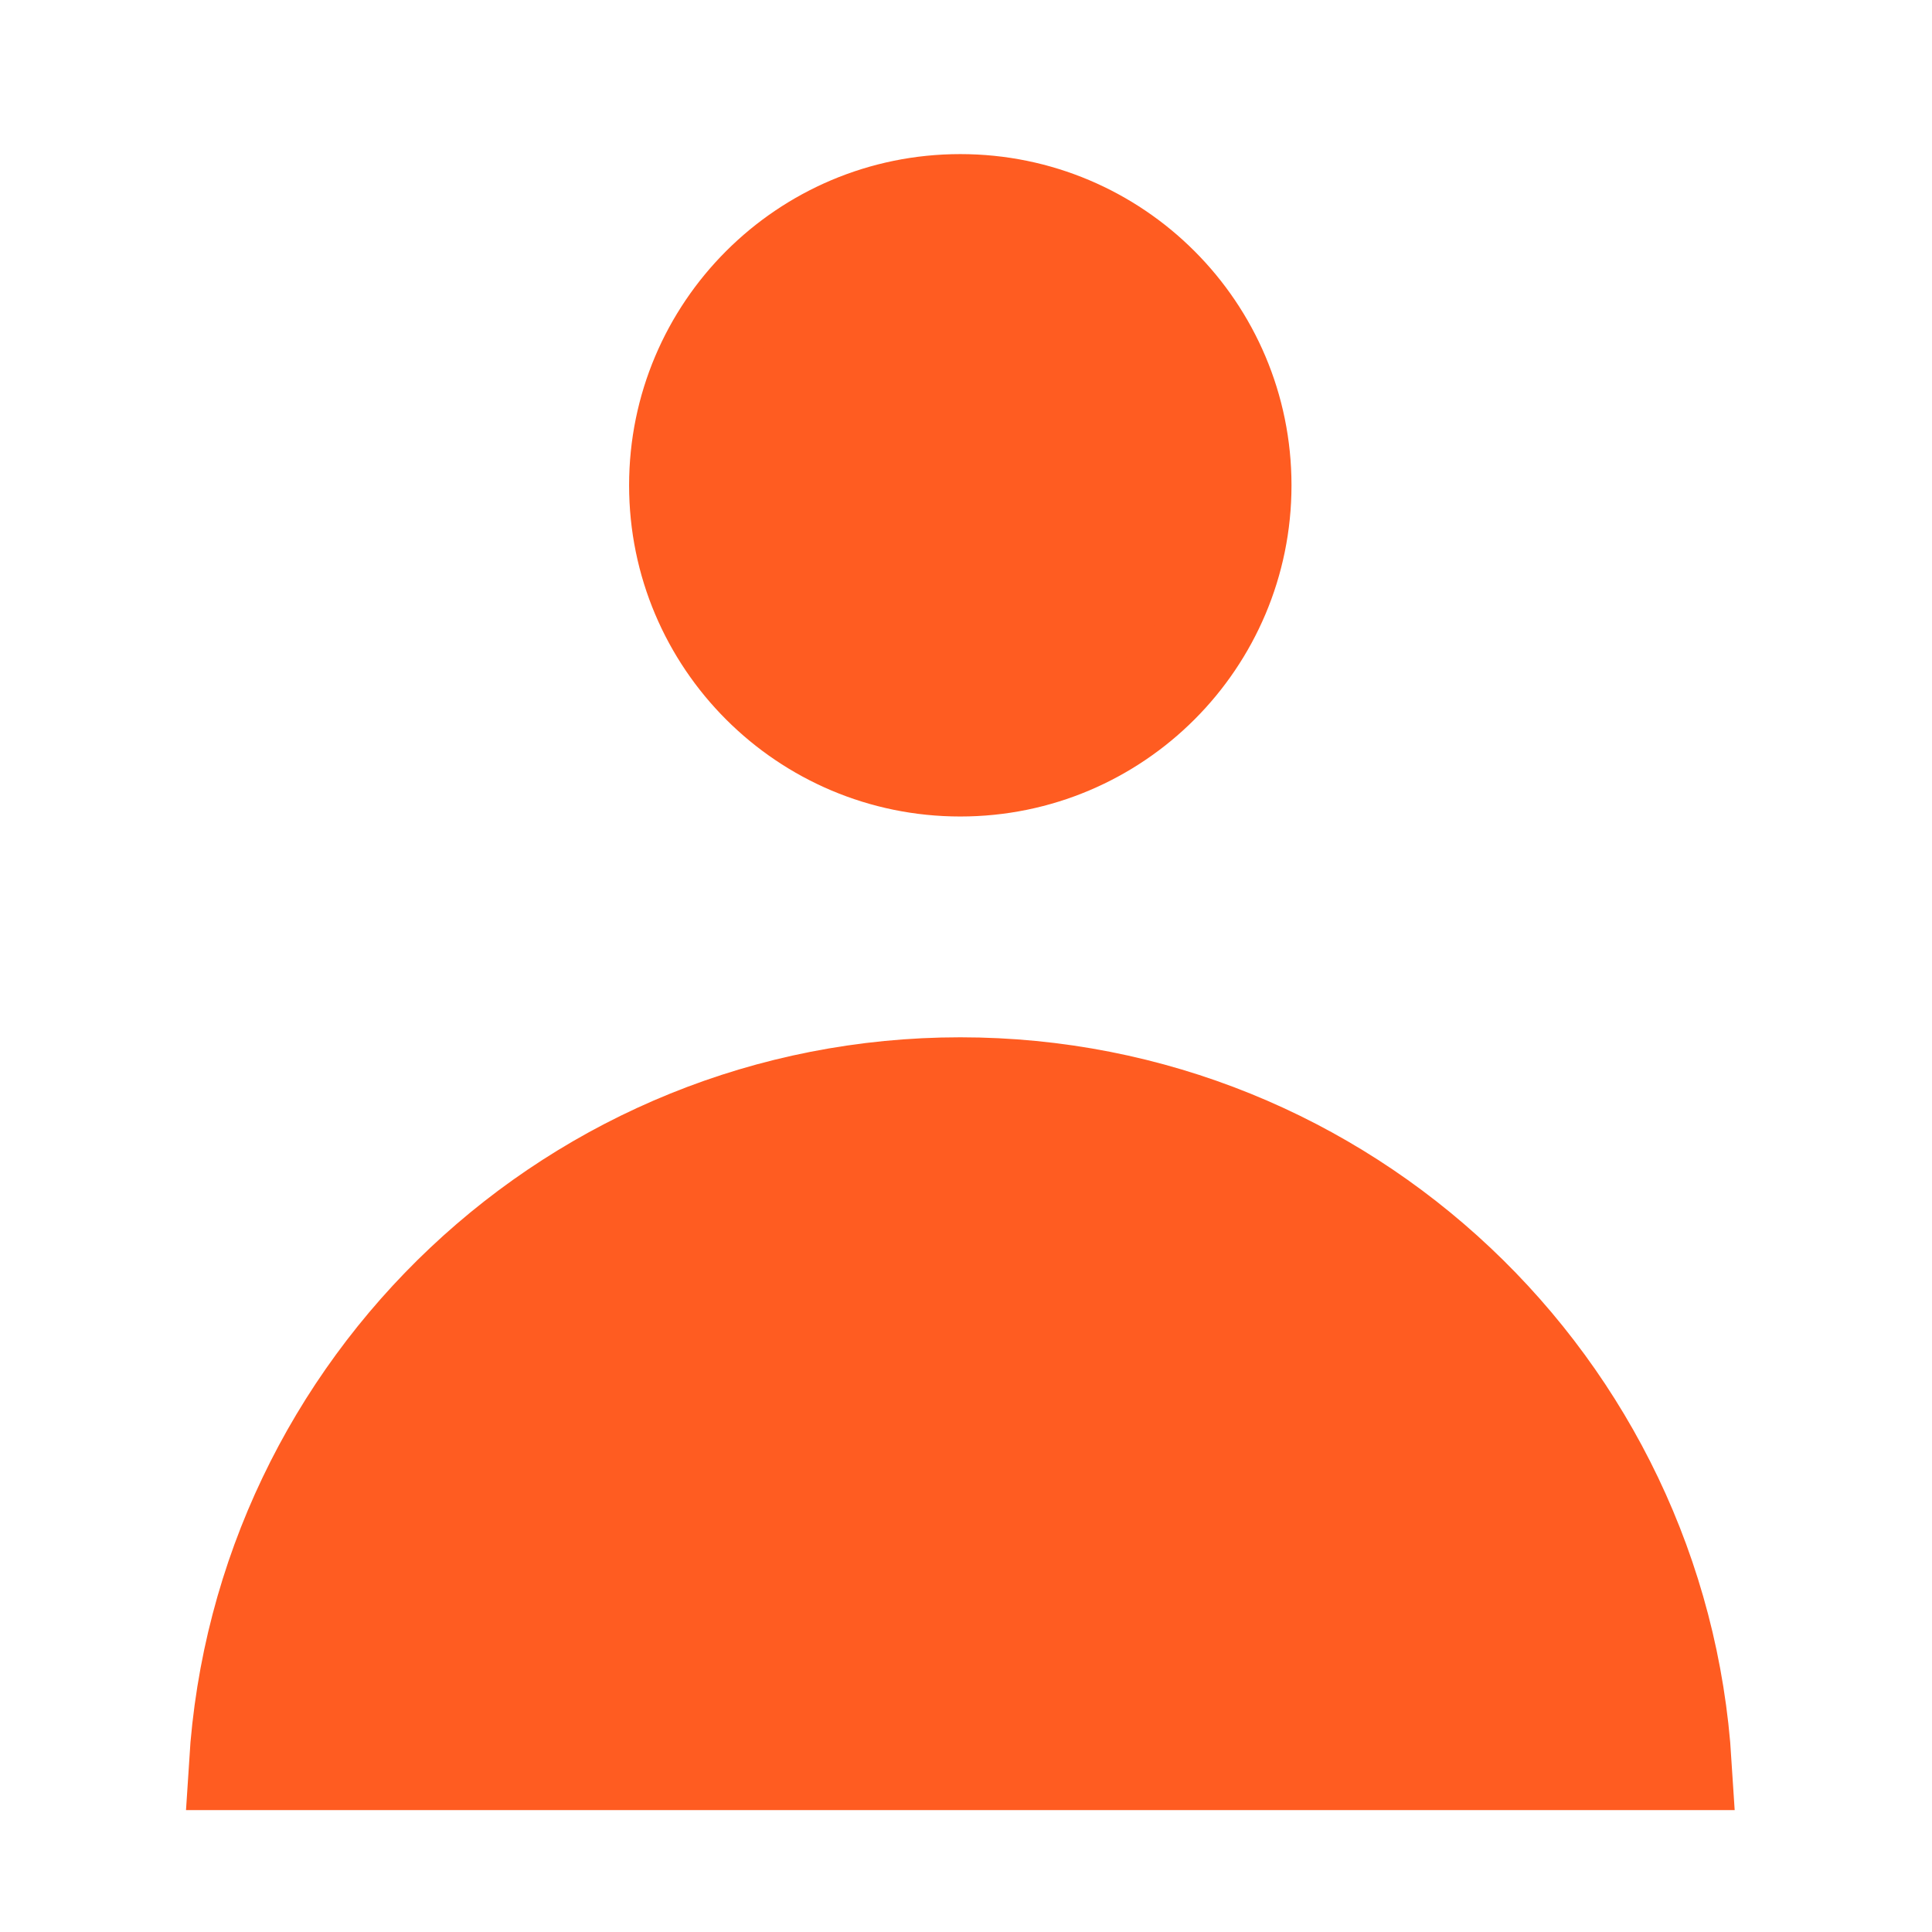 <svg width="21" height="21" viewBox="0 0 21 21" fill="none" xmlns="http://www.w3.org/2000/svg">
<path d="M13.538 5.275C13.538 6.987 12.15 8.375 10.438 8.375C8.726 8.375 7.338 6.987 7.338 5.275C7.338 3.563 8.726 2.175 10.438 2.175C12.15 2.175 13.538 3.563 13.538 5.275ZM2.554 19.175C2.812 15.045 6.243 11.775 10.438 11.775C14.633 11.775 18.065 15.045 18.323 19.175H2.554Z" fill="#FF5C21" stroke="#FF5C21"/>
</svg>
